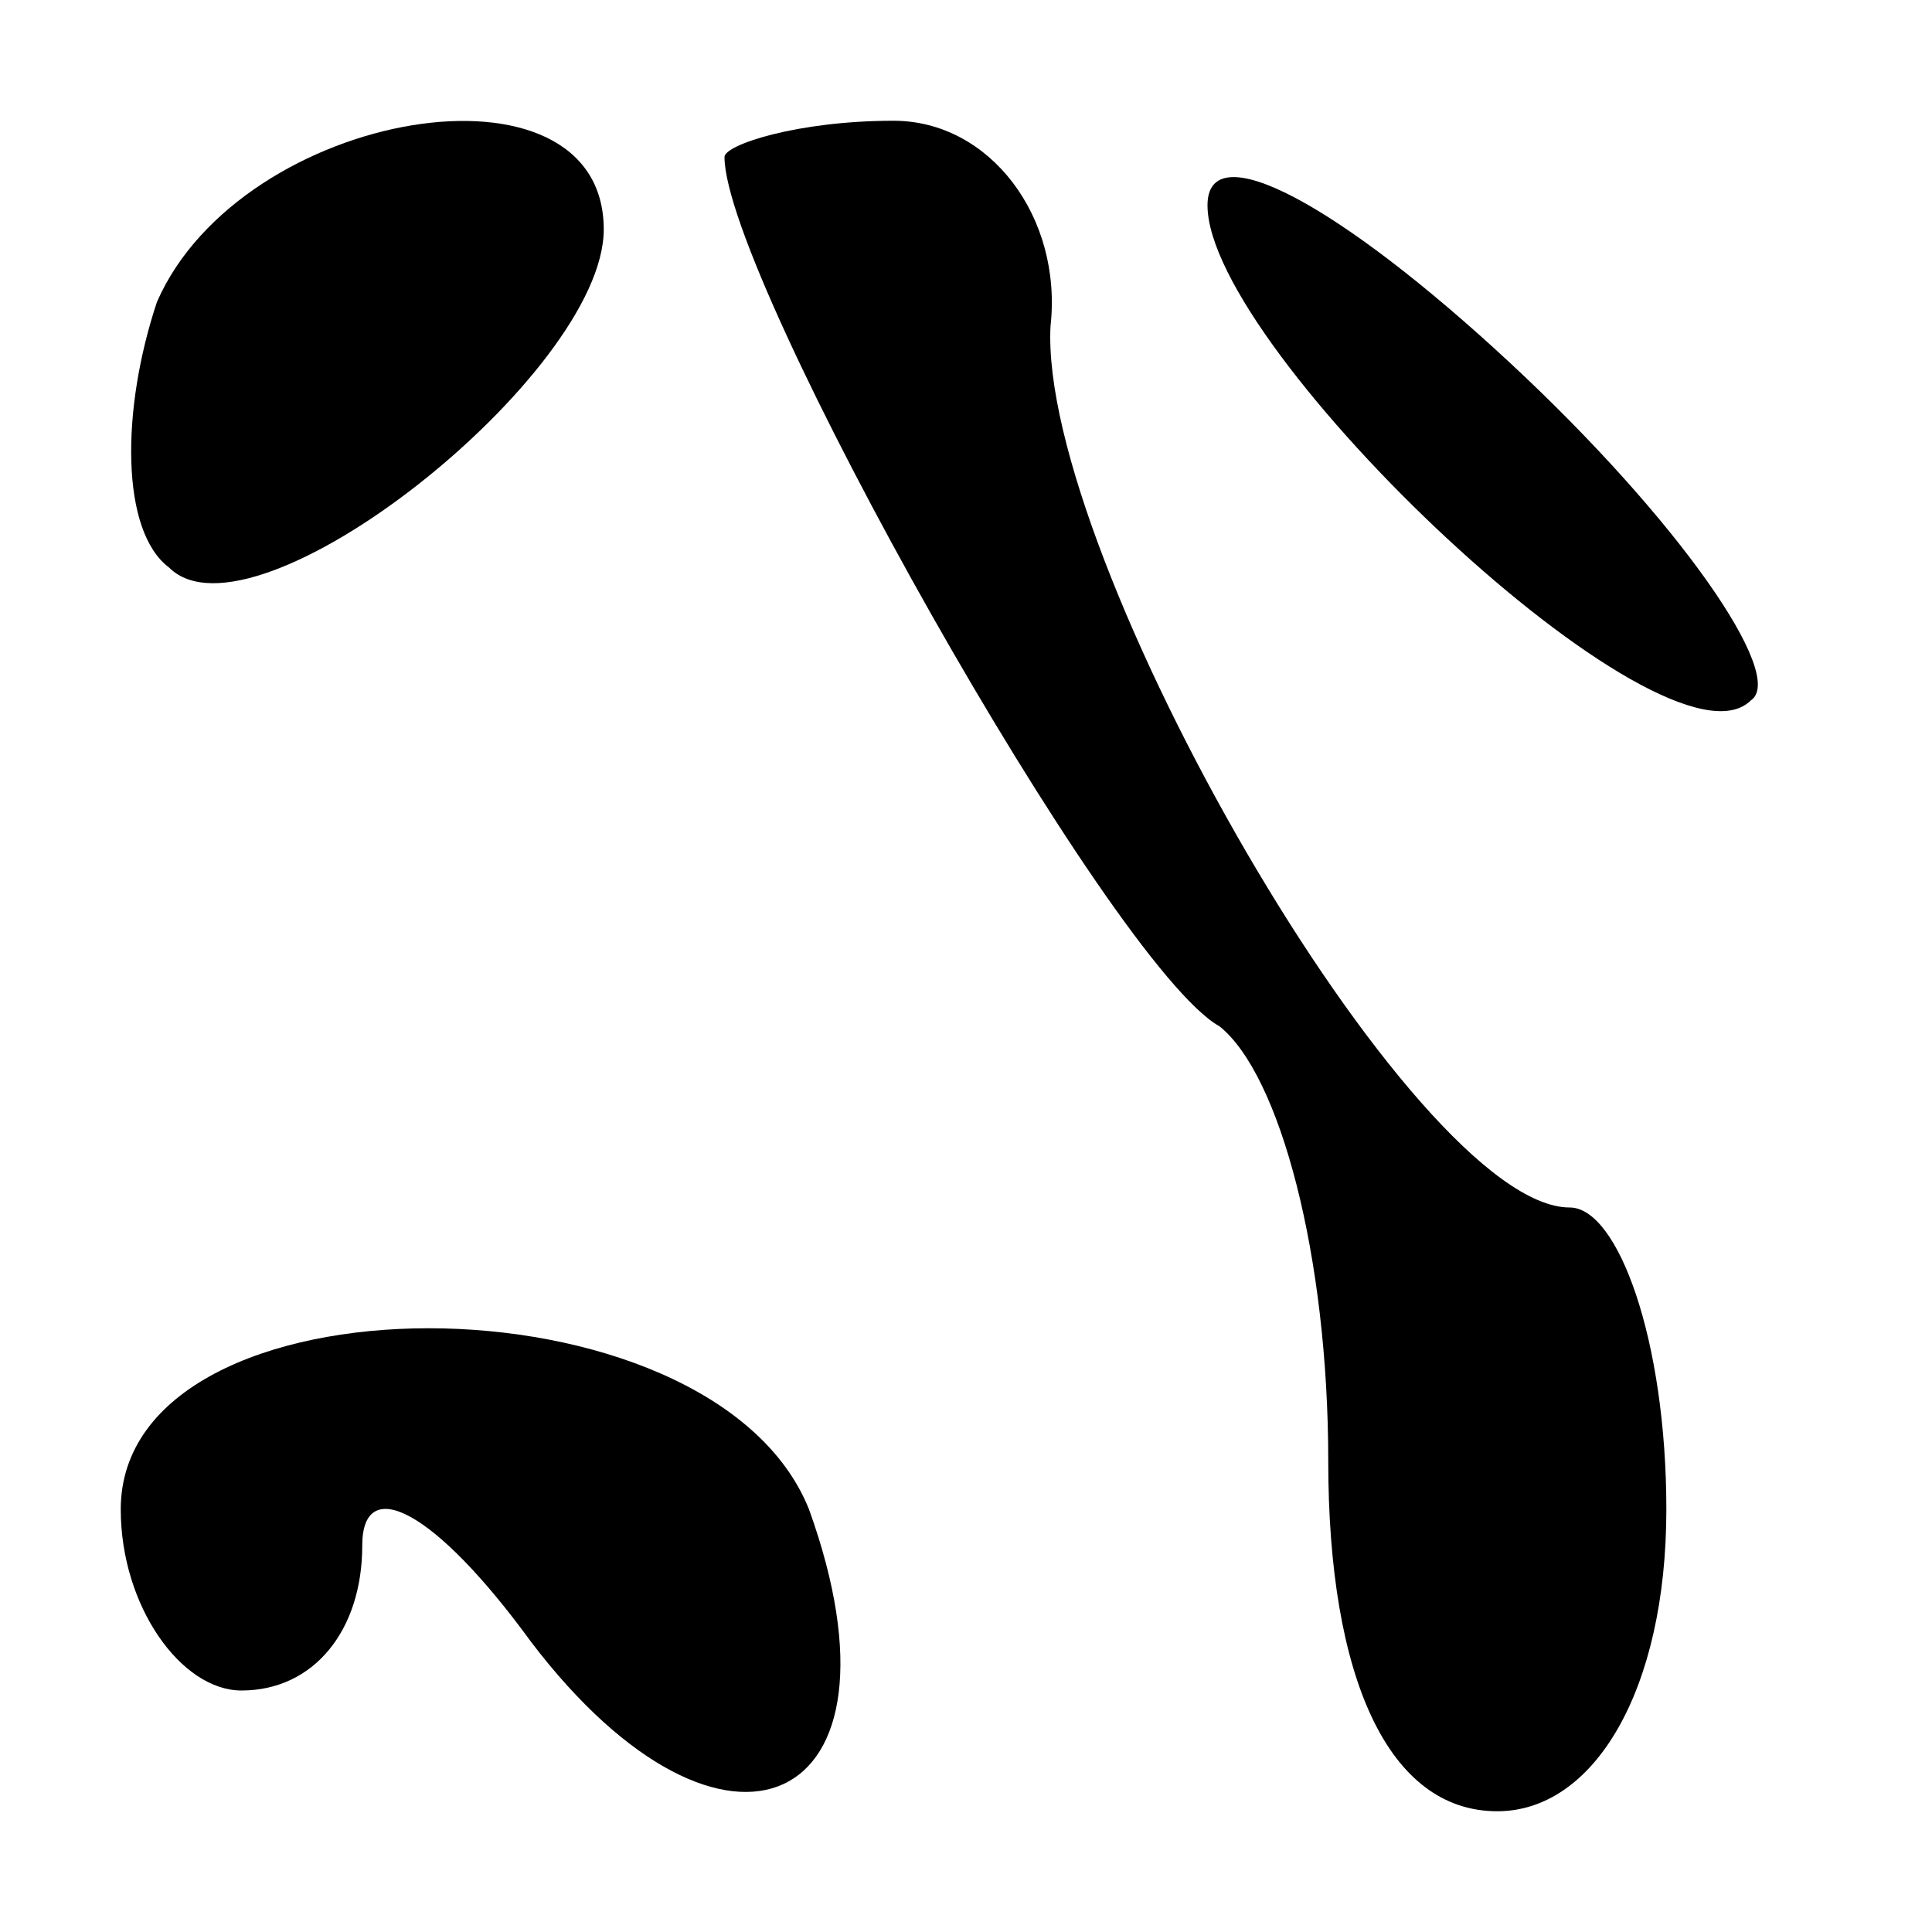 <?xml version="1.0" standalone="no"?>
<!DOCTYPE svg PUBLIC "-//W3C//DTD SVG 20010904//EN"
 "http://www.w3.org/TR/2001/REC-SVG-20010904/DTD/svg10.dtd">
<svg version="1.0" xmlns="http://www.w3.org/2000/svg"
 width="16pt" height="16pt" viewBox="0 0 16 16"
 preserveAspectRatio="xMidYMid meet">
<g transform="translate(0,16) scale(0.1,-0.1)"
fill="#000000" stroke="none">
<path d="M13 135 c-3 -9 -3 -19 1 -22 7 -7 36 16 36 28 0 15 -30 10 -37 -6z"/>
<path d="M60 147 c0 -10 32 -67 41 -72 5 -4 9 -19 9 -36 0 -18 5 -29 14 -29 8
0 14 10 14 25 0 14 -4 25 -8 25 -13 0 -44 54 -43 73 1 9 -5 17 -13 17 -8 0
-14 -2 -14 -3z"/>
<path d="M100 143 c0 -12 38 -48 45 -41 3 2 -6 15 -20 28 -14 13 -25 19 -25
13z"/>
<path d="M10 35 c0 -8 5 -15 10 -15 6 0 10 5 10 12 0 6 6 3 14 -8 16 -21 32
-14 23 11 -8 20 -57 20 -57 0z"/>
</g>
</svg>
